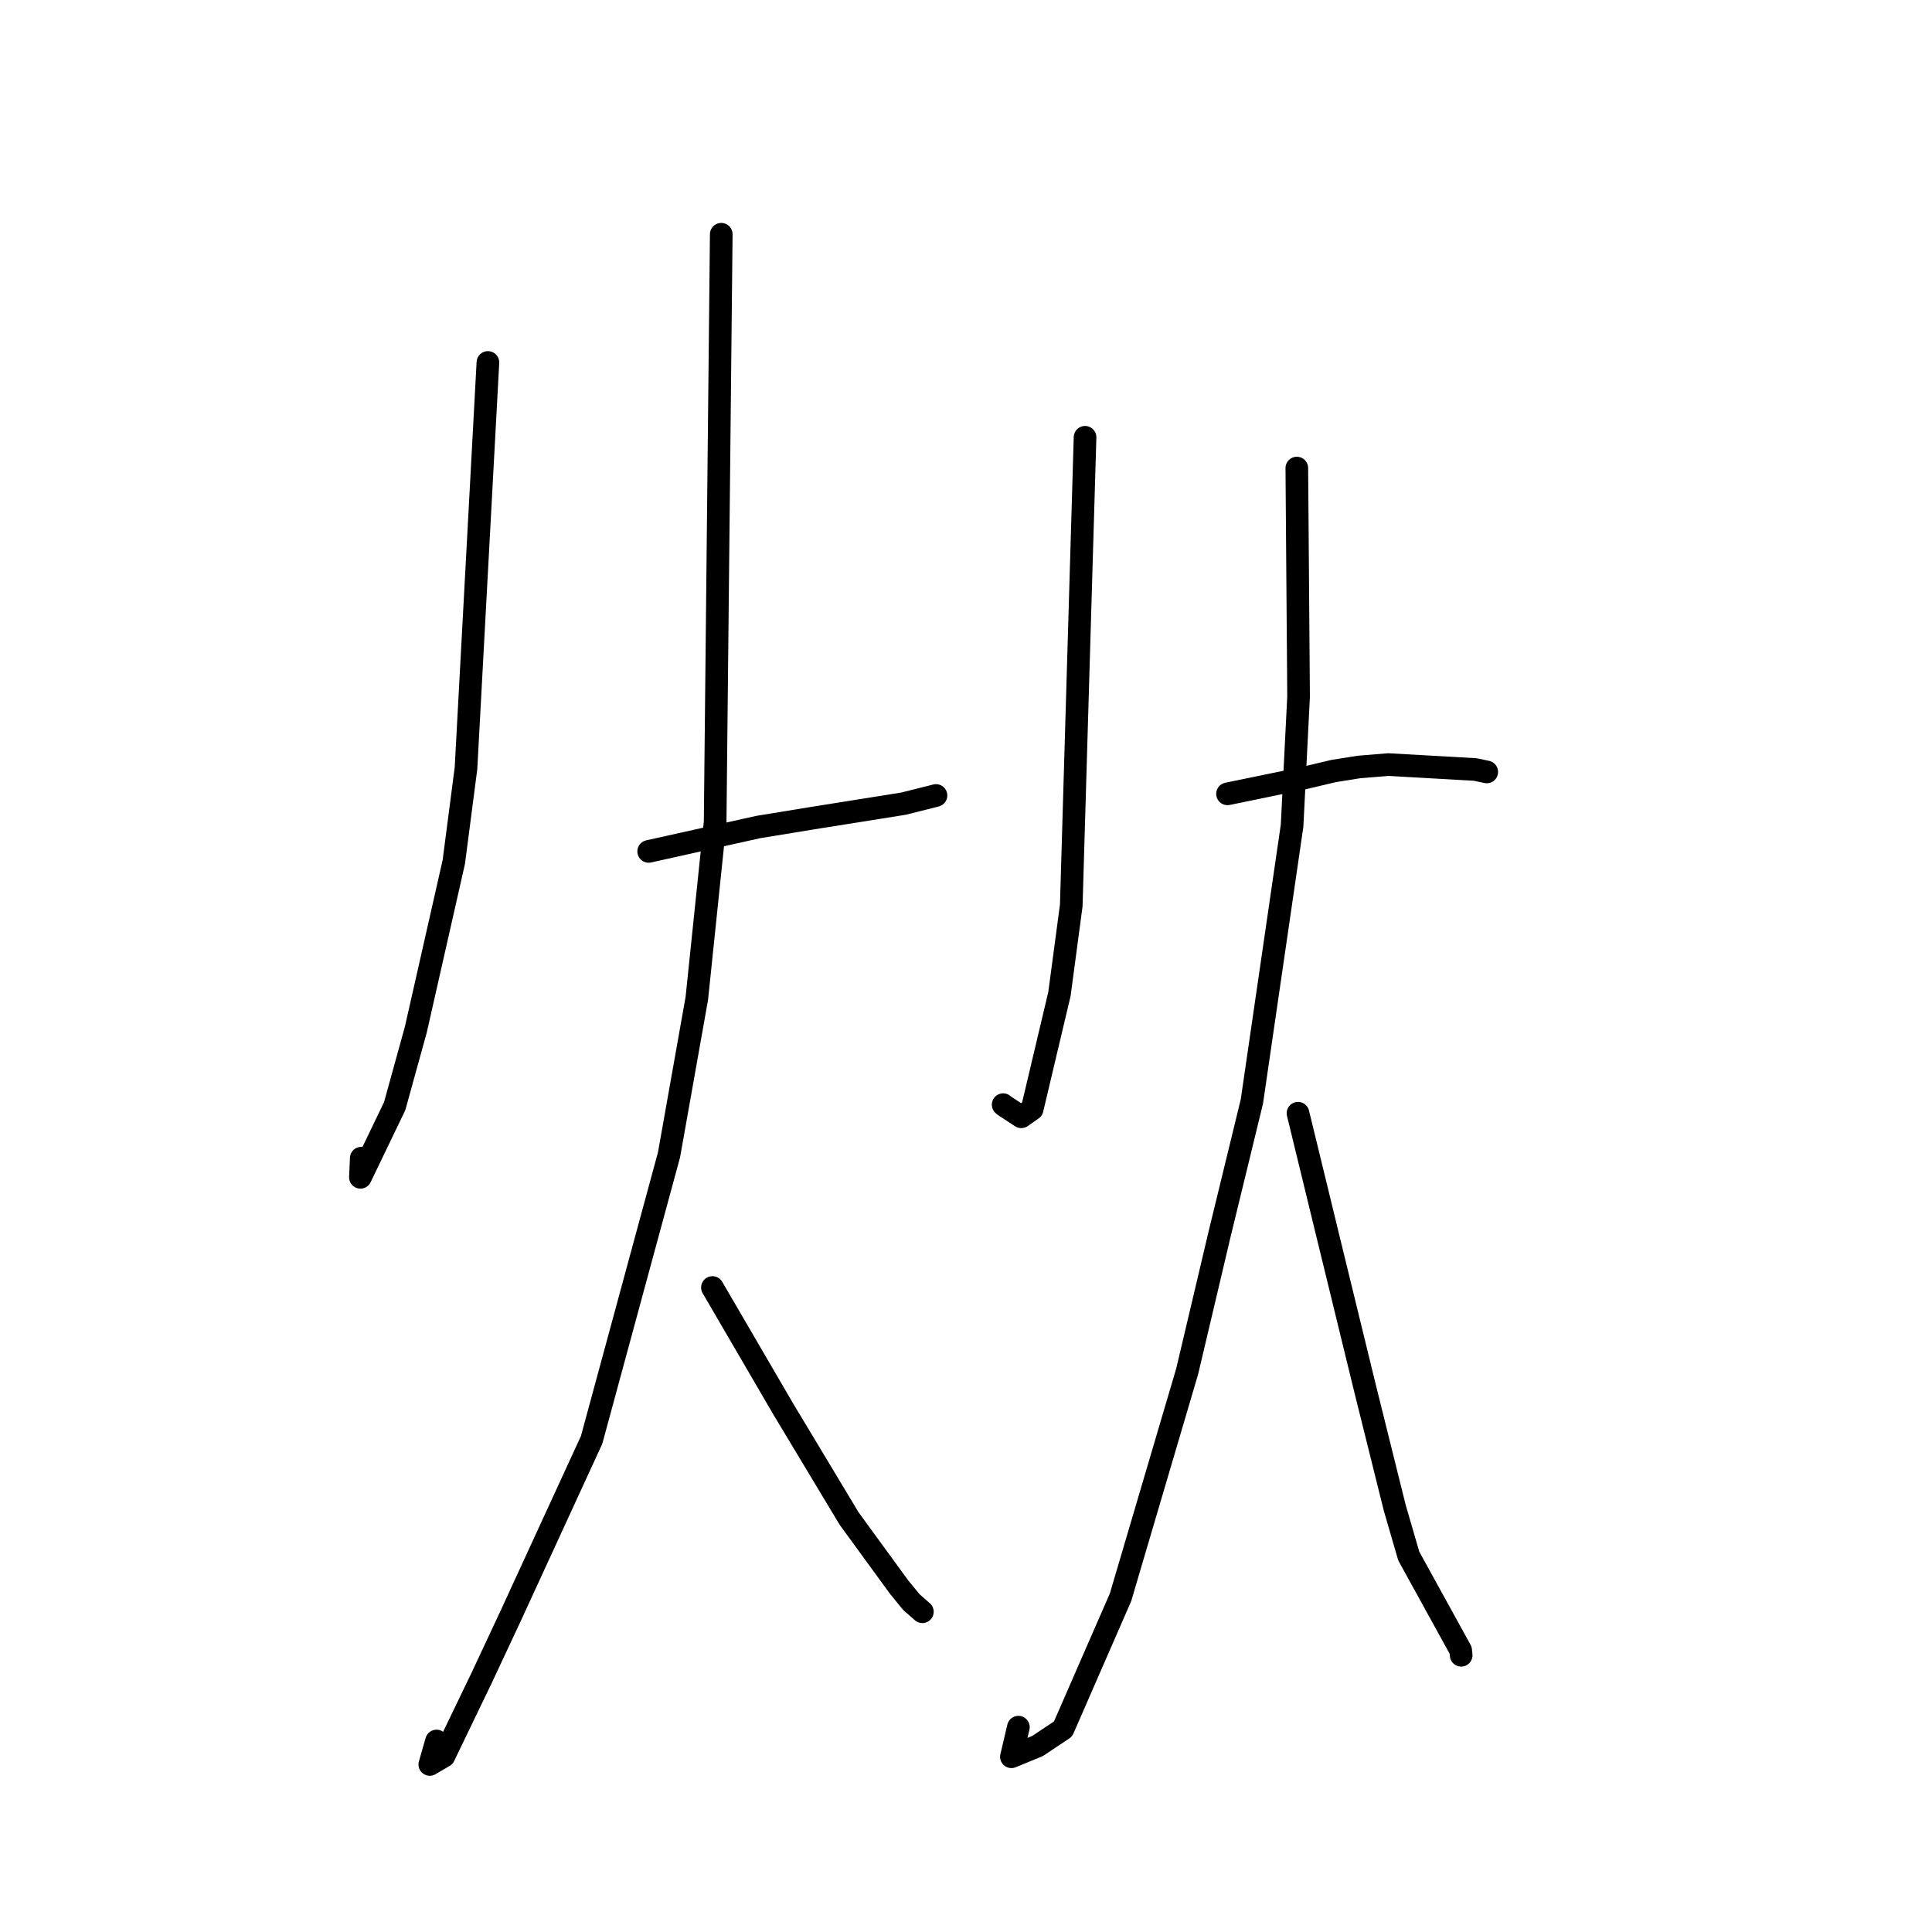 <?xml version="1.0" standalone="no"?>
    <svg width="256" height="256" xmlns="http://www.w3.org/2000/svg" version="1.1">
    <polyline stroke="black" stroke-width="3" stroke-linecap="round" fill="transparent" stroke-linejoin="round" points="64.651 48.027 63.199 74.914 61.746 101.801 60.132 114.21 55.097 136.435 52.294 146.577 47.758 156 47.869 153.462 " />
        <polyline stroke="black" stroke-width="3" stroke-linecap="round" fill="transparent" stroke-linejoin="round" points="85.953 112.816 93.198 111.204 100.444 109.591 107.477 108.439 119.706 106.491 123.711 105.485 123.962 105.42 124.022 105.405 " />
        <polyline stroke="black" stroke-width="3" stroke-linecap="round" fill="transparent" stroke-linejoin="round" points="95.57 31.039 95.166 69.979 94.761 108.919 92.331 132.299 88.646 153.03 78.391 190.798 67.719 213.999 63.846 222.276 58.825 232.695 56.951 233.799 57.842 230.692 " />
        <polyline stroke="black" stroke-width="3" stroke-linecap="round" fill="transparent" stroke-linejoin="round" points="94.4 170.601 99.097 178.657 103.793 186.714 112.513 201.215 119.156 210.327 120.771 212.298 122.129 213.488 122.218 213.566 " />
        <polyline stroke="black" stroke-width="3" stroke-linecap="round" fill="transparent" stroke-linejoin="round" points="143.775 57.942 142.861 88.957 141.948 119.972 140.382 131.709 136.766 146.969 135.322 147.98 133.067 146.503 132.924 146.373 " />
        <polyline stroke="black" stroke-width="3" stroke-linecap="round" fill="transparent" stroke-linejoin="round" points="162.651 105.19 167.642 104.162 172.632 103.133 176.707 102.166 180.063 101.631 183.961 101.31 195.484 101.963 197.003 102.286 " />
        <polyline stroke="black" stroke-width="3" stroke-linecap="round" fill="transparent" stroke-linejoin="round" points="171.835 62.021 171.952 77.163 172.068 92.305 171.208 109.401 165.881 145.953 161.62 163.454 157.306 181.717 148.477 211.649 140.86 229.098 137.49 231.352 134.017 232.781 134.941 228.859 " />
        <polyline stroke="black" stroke-width="3" stroke-linecap="round" fill="transparent" stroke-linejoin="round" points="171.991 147.508 173.968 155.631 175.944 163.754 180.89 184.027 184.807 199.78 186.669 206.187 193.543 218.667 193.613 219.33 " />
        </svg>